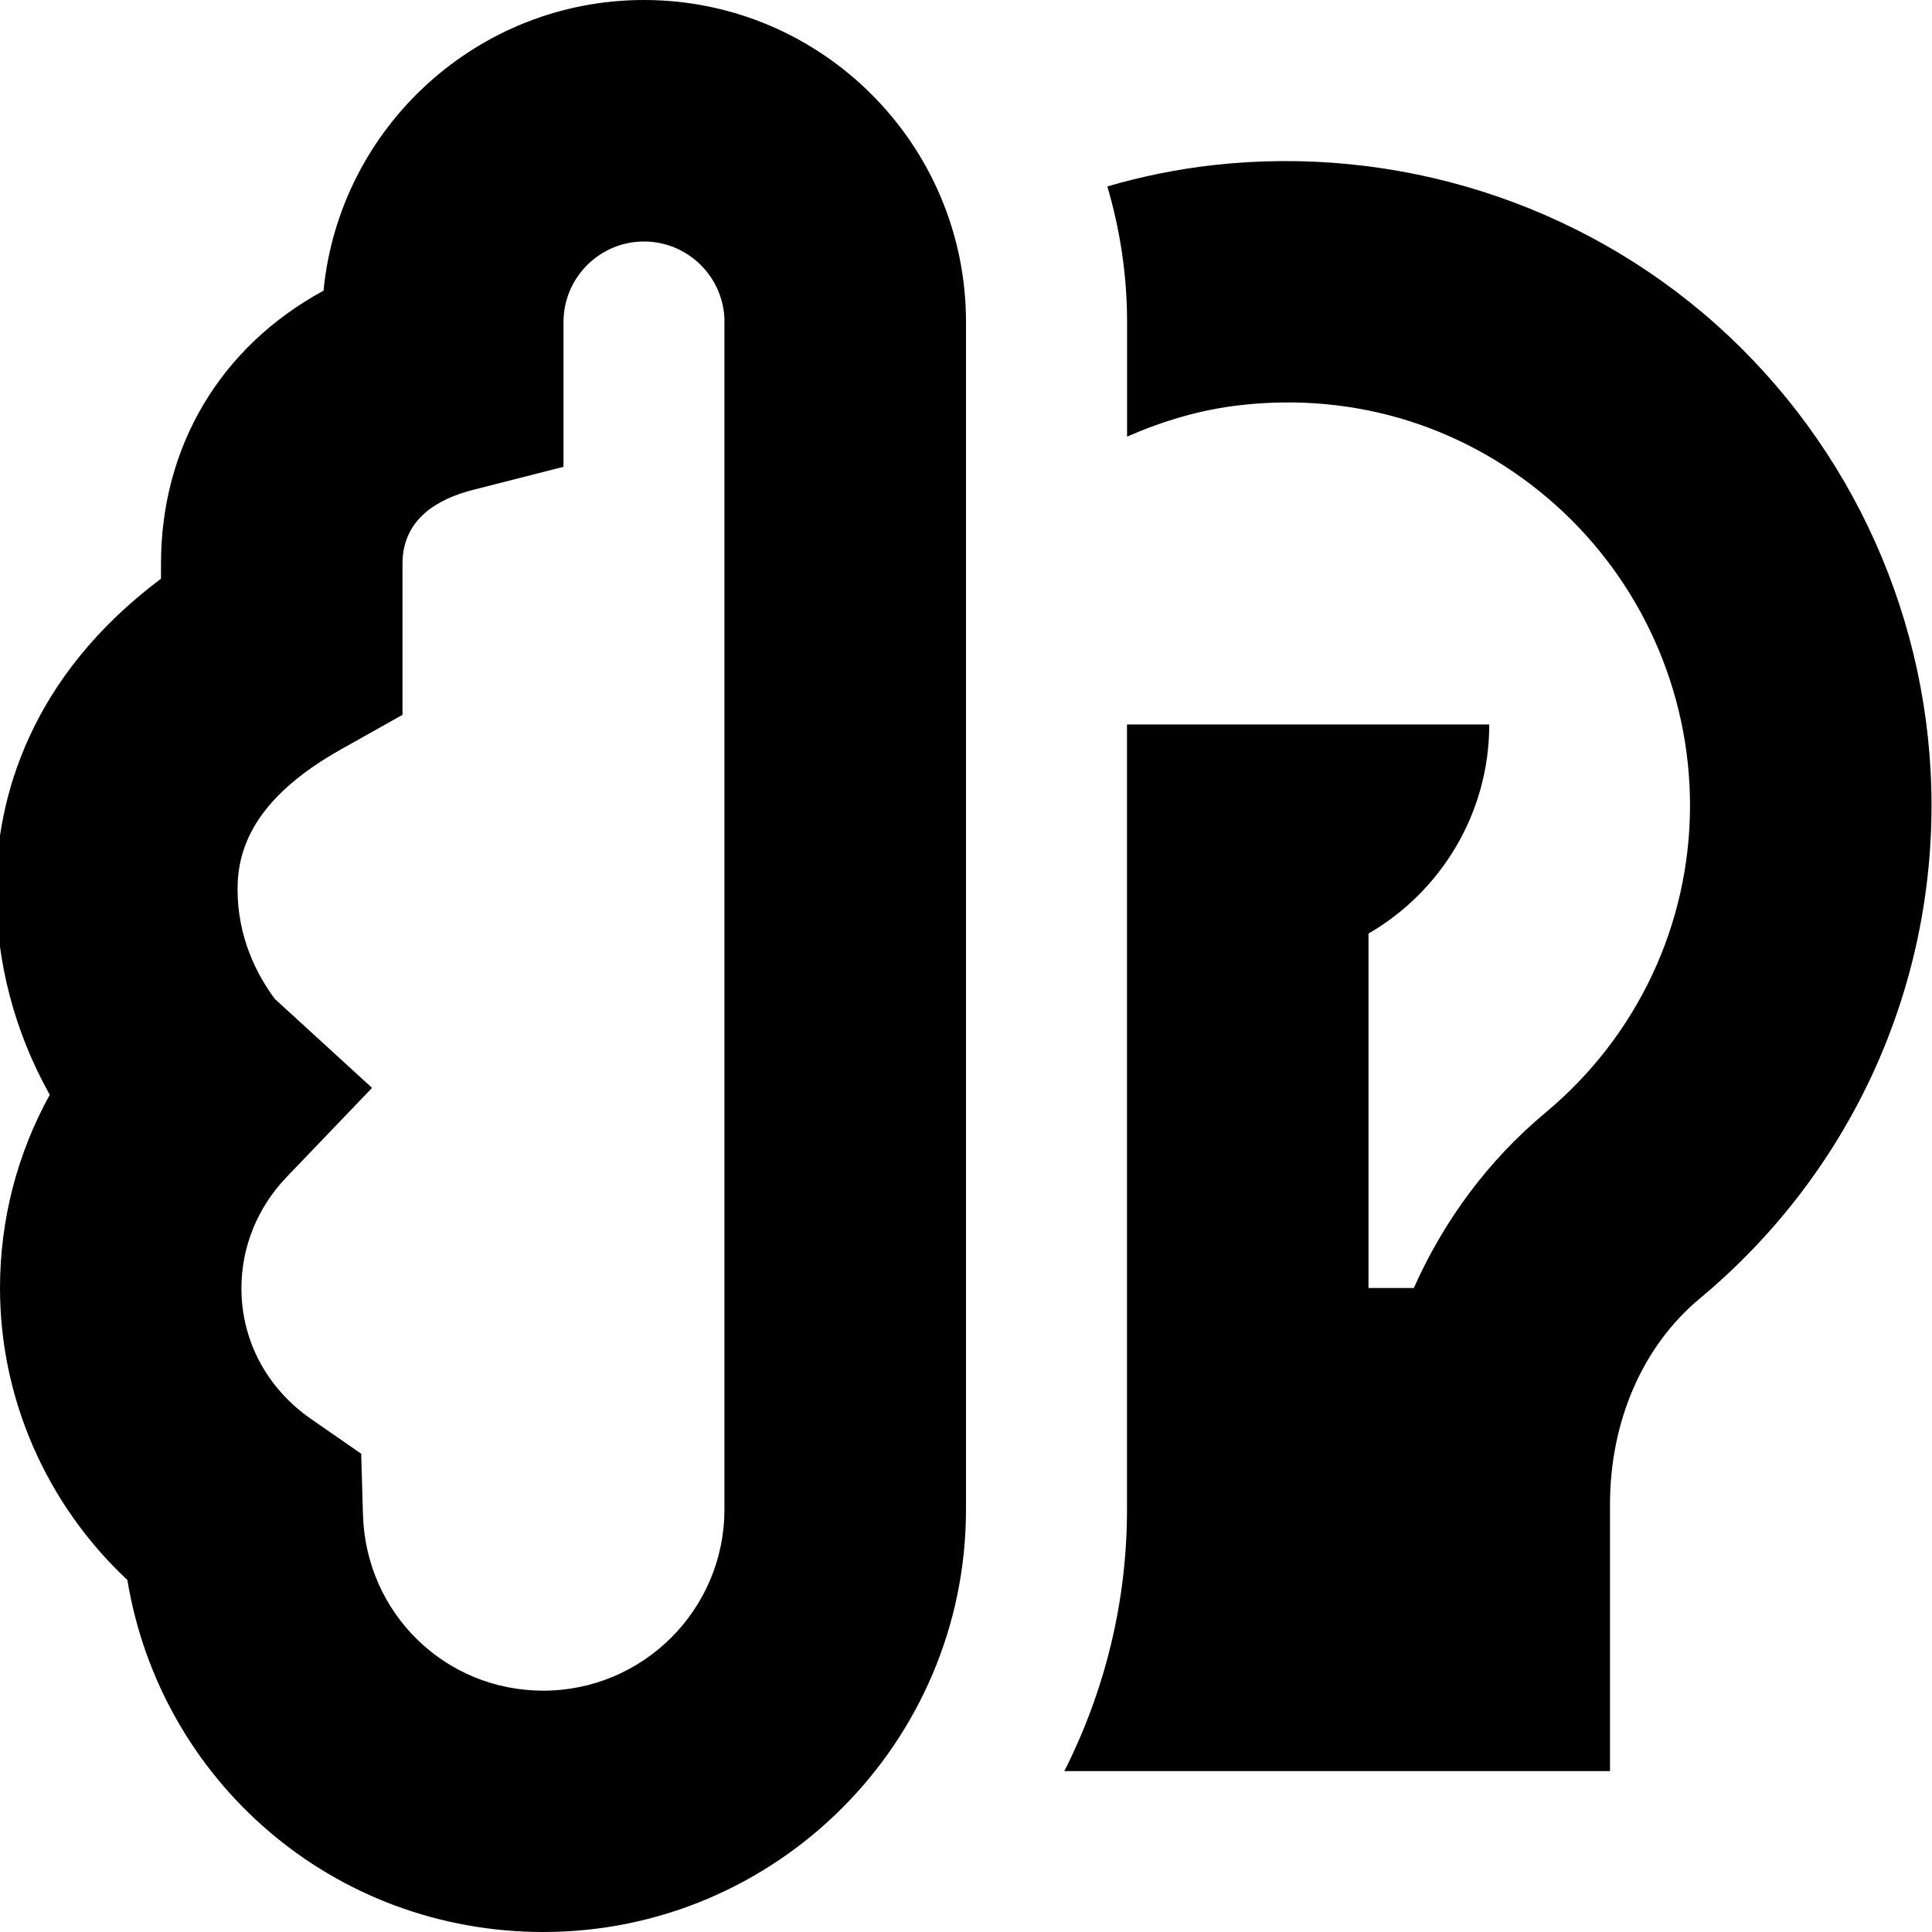 <svg id="Layer_1" viewBox="0 0 24 24" xmlns="http://www.w3.org/2000/svg" data-name="Layer 1"><path d="m23.994 10.005c0 2.37-1.049 4.603-2.878 6.125-.709.59-1.116 1.523-1.116 2.561v3.31h-6.778c.494-.979.778-2.081.778-3.25v-9.751h4.5c0 1.108-.604 2.078-1.5 2.597v4.403h.563c.375-.842.927-1.587 1.633-2.176 1.143-.951 1.798-2.343 1.798-3.819 0-1.423-.609-2.784-1.672-3.734-1.077-.961-2.471-1.405-3.922-1.237-.492.056-.959.197-1.399.39v-1.424c0-.585-.088-1.149-.245-1.684.423-.124.86-.213 1.307-.264 2.278-.257 4.56.465 6.258 1.981 1.699 1.518 2.673 3.694 2.673 5.971zm-11.994-6.005v14.75c0 2.895-2.355 5.25-5.25 5.25-2.608 0-4.754-1.869-5.168-4.373-1.001-.937-1.582-2.247-1.582-3.626 0-.85.215-1.671.618-2.401-.438-.784-.667-1.652-.667-2.554 0-1.12.417-2.635 2.049-3.857v-.188c0-1.449.734-2.692 2.019-3.39.196-2.024 1.907-3.611 3.981-3.611 2.206 0 4 1.794 4 4zm-3 0c0-.551-.449-1-1-1s-1 .449-1 1v1.799l-1.13.288c-.419.107-.87.352-.87.915v1.878l-.766.43c-1.094.615-1.283 1.251-1.283 1.737 0 .598.239 1.06.463 1.362l1.208 1.105-1.062 1.108c-.361.377-.561.867-.561 1.38 0 .651.315 1.243.865 1.625l.623.432.022.757c.036 1.226 1.02 2.186 2.24 2.186 1.241 0 2.25-1.01 2.25-2.25v-14.752z"/></svg>